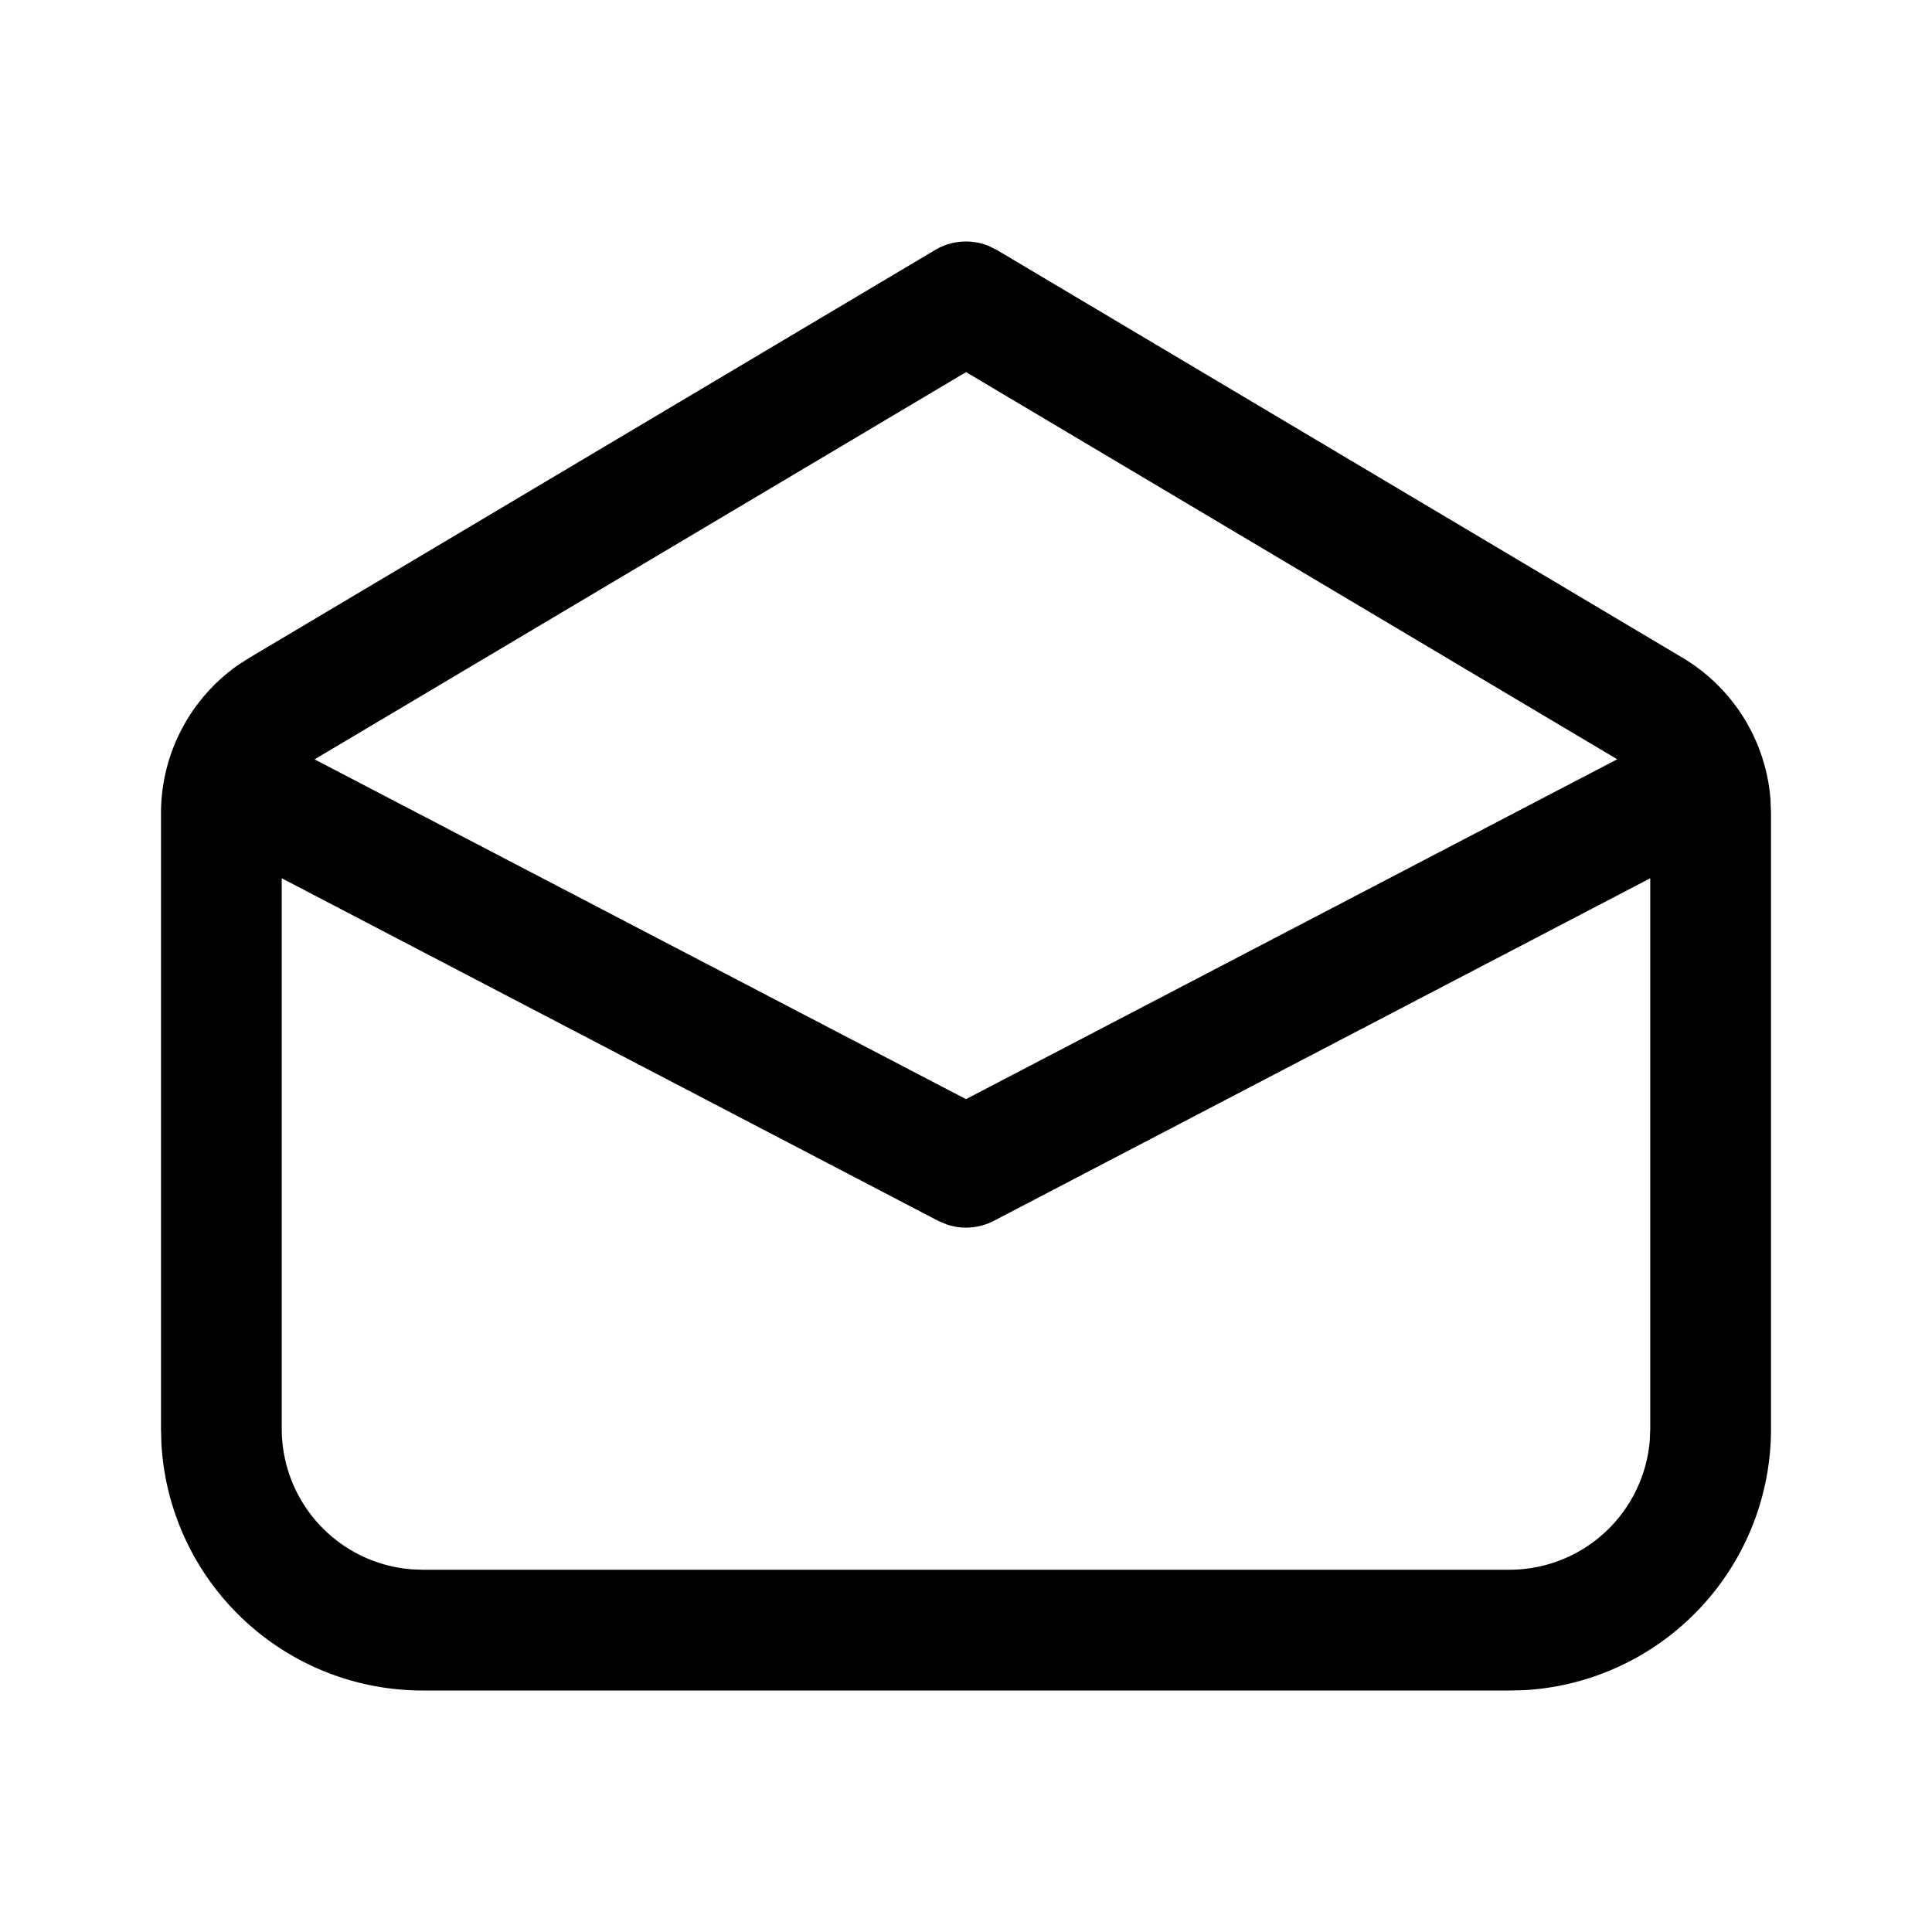 <svg xmlns="http://www.w3.org/2000/svg" xmlns:xlink="http://www.w3.org/1999/xlink" viewBox="0 0 24 24">
  <g fill="none"><path d="M3.1 8.17l8.517-5.065a.75.75 0 0 1 .662-.051l.104.051L20.9 8.17a2.25 2.25 0 0 1 1.094 1.765l.006.17v7.646a3.25 3.25 0 0 1-3.066 3.245L18.75 21H5.25a3.25 3.25 0 0 1-3.245-3.066L2 17.75v-7.647c0-.737.36-1.423.958-1.842L3.1 8.17l8.517-5.064L3.1 8.17zm17.4 2.74l-8.153 4.255a.75.75 0 0 1-.582.047l-.112-.047L3.5 10.91v6.84a1.75 1.75 0 0 0 1.606 1.744l.144.006h13.5a1.75 1.75 0 0 0 1.744-1.607l.006-.143v-6.84zM12 4.623l-8.092 4.81L12 13.654l8.09-4.222L12 4.622z" fill="currentColor" /></g>
</svg>
